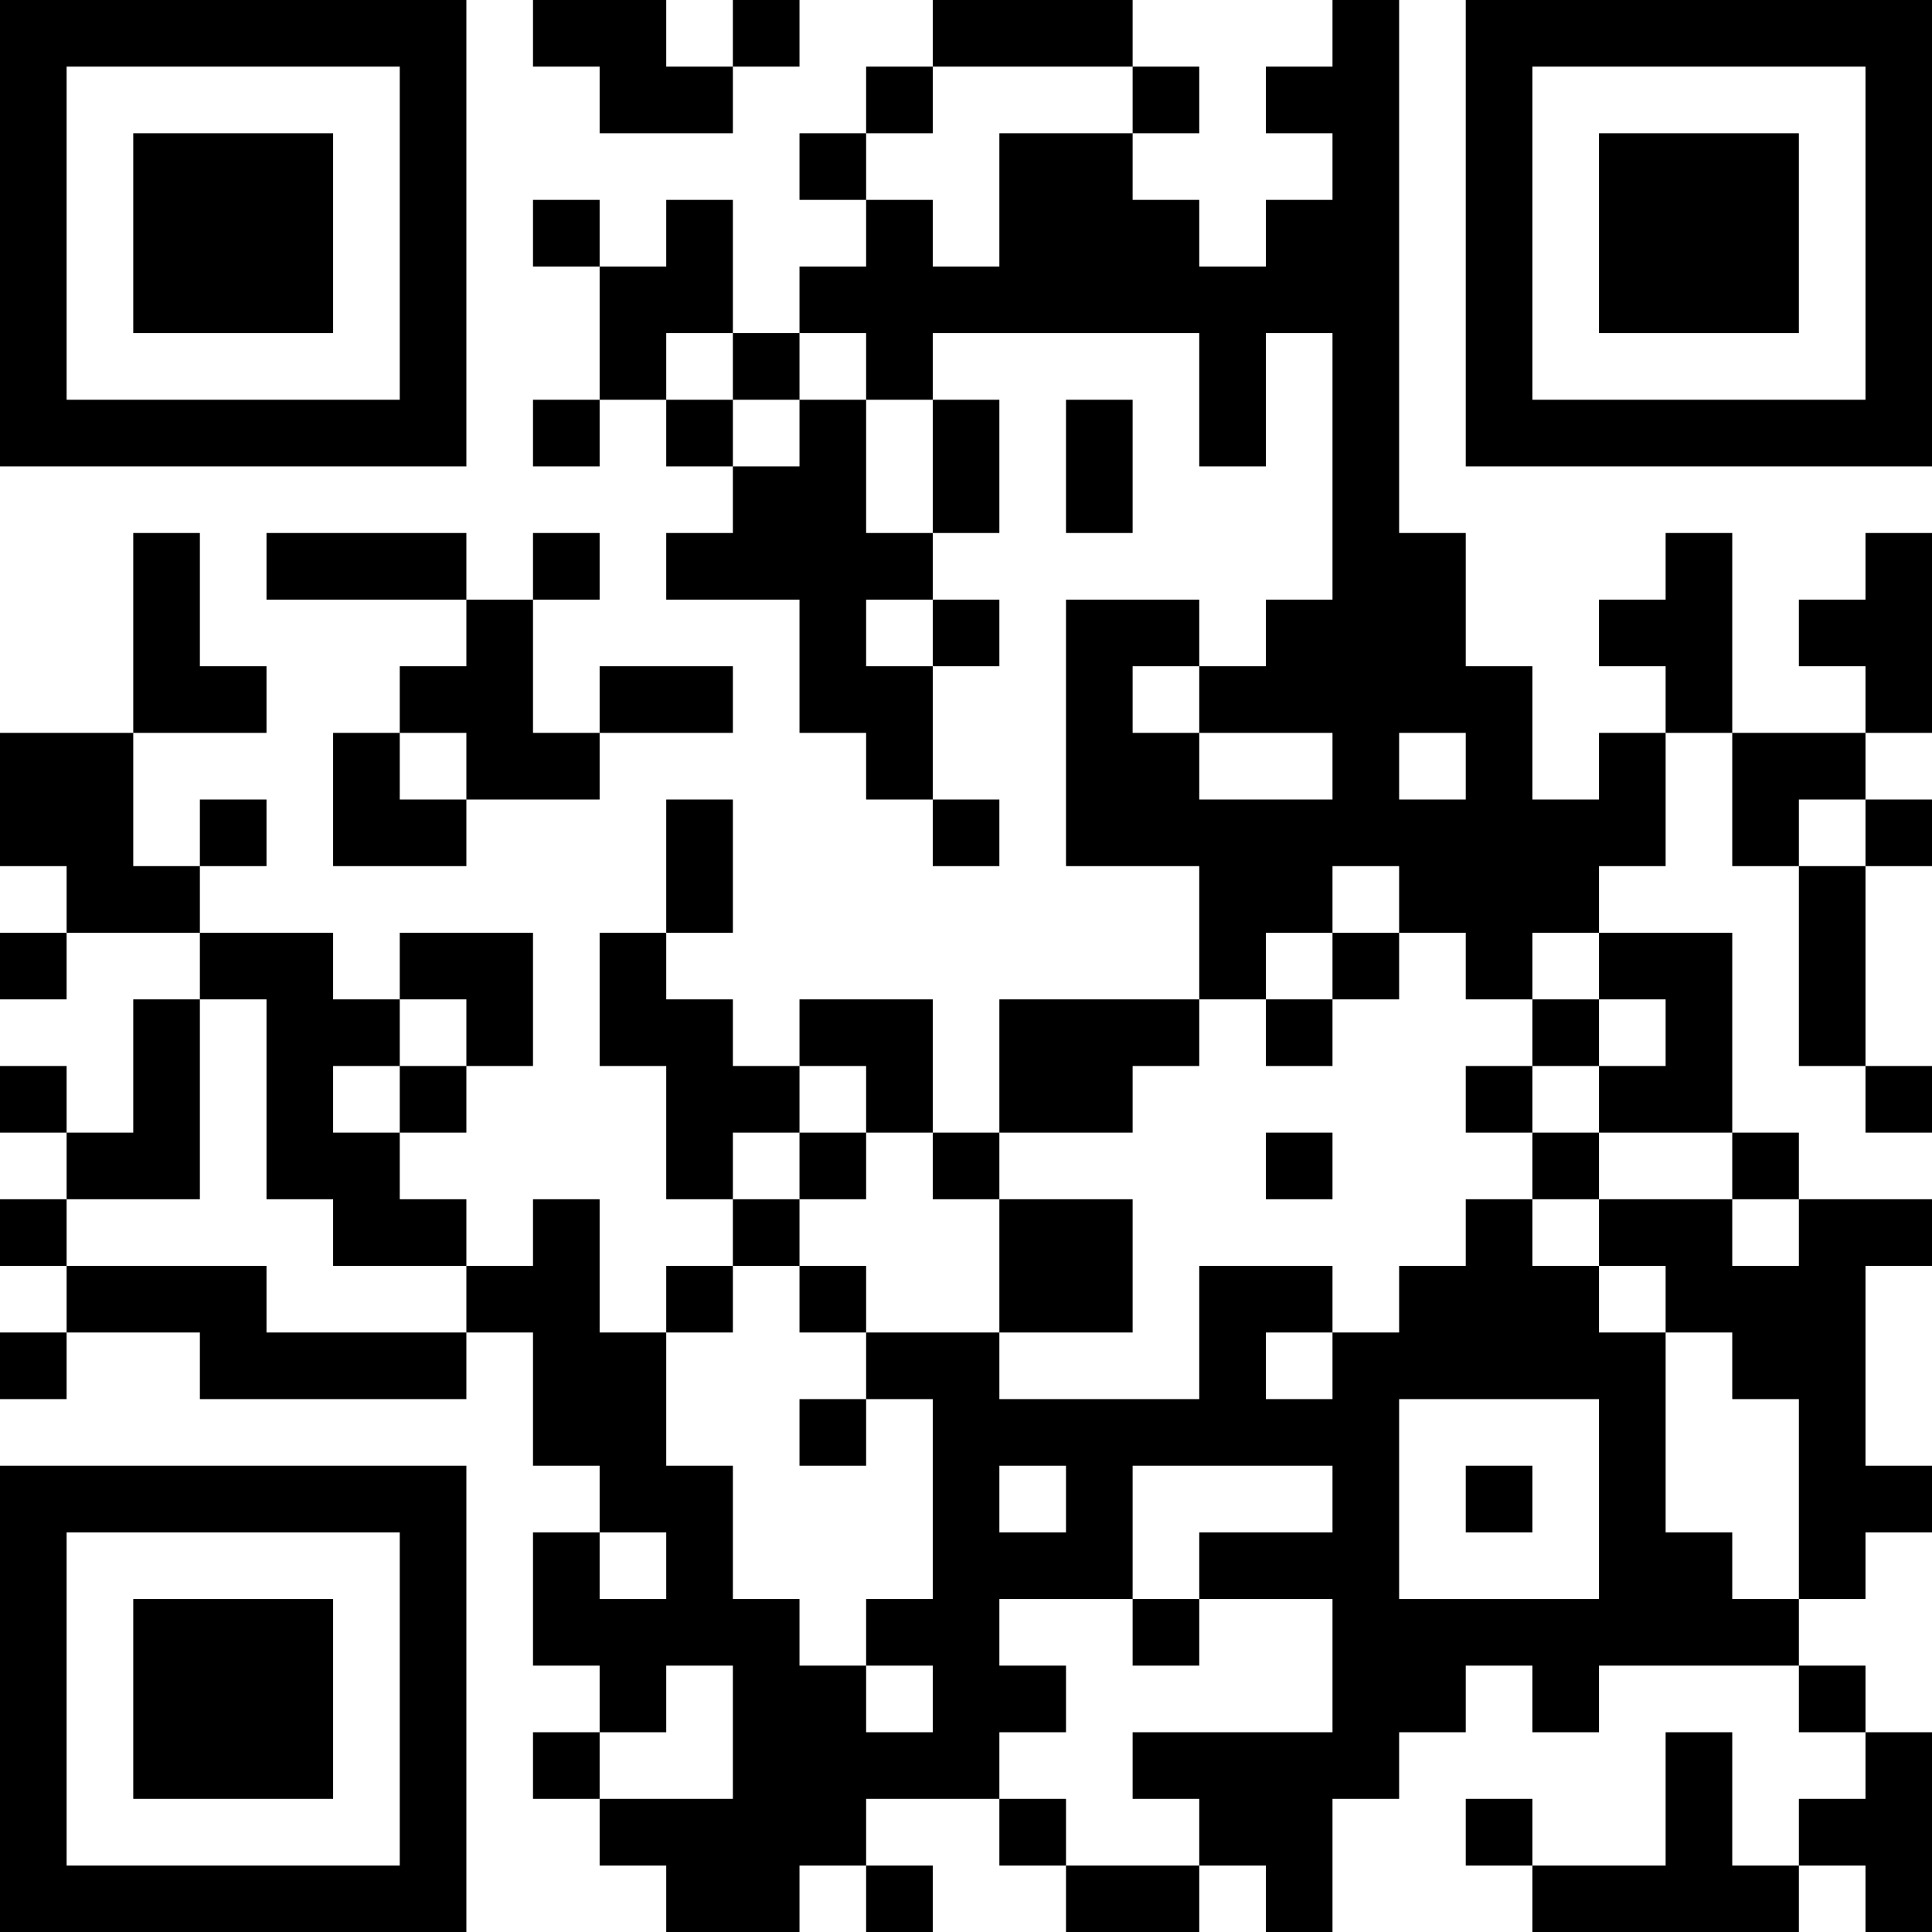 <?xml version="1.0" encoding="UTF-8"?>
<svg xmlns="http://www.w3.org/2000/svg" version="1.1" width="200" height="200" viewBox="0 0 200 200"><rect x="0" y="0" width="200" height="200" fill="#ffffff"/><g transform="scale(6.897)"><g transform="translate(0,0)"><path fill-rule="evenodd" d="M8 0L8 1L9 1L9 2L11 2L11 1L12 1L12 0L11 0L11 1L10 1L10 0ZM14 0L14 1L13 1L13 2L12 2L12 3L13 3L13 4L12 4L12 5L11 5L11 3L10 3L10 4L9 4L9 3L8 3L8 4L9 4L9 6L8 6L8 7L9 7L9 6L10 6L10 7L11 7L11 8L10 8L10 9L12 9L12 11L13 11L13 12L14 12L14 13L15 13L15 12L14 12L14 10L15 10L15 9L14 9L14 8L15 8L15 6L14 6L14 5L18 5L18 7L19 7L19 5L20 5L20 9L19 9L19 10L18 10L18 9L16 9L16 13L18 13L18 15L15 15L15 17L14 17L14 15L12 15L12 16L11 16L11 15L10 15L10 14L11 14L11 12L10 12L10 14L9 14L9 16L10 16L10 18L11 18L11 19L10 19L10 20L9 20L9 18L8 18L8 19L7 19L7 18L6 18L6 17L7 17L7 16L8 16L8 14L6 14L6 15L5 15L5 14L3 14L3 13L4 13L4 12L3 12L3 13L2 13L2 11L4 11L4 10L3 10L3 8L2 8L2 11L0 11L0 13L1 13L1 14L0 14L0 15L1 15L1 14L3 14L3 15L2 15L2 17L1 17L1 16L0 16L0 17L1 17L1 18L0 18L0 19L1 19L1 20L0 20L0 21L1 21L1 20L3 20L3 21L7 21L7 20L8 20L8 22L9 22L9 23L8 23L8 25L9 25L9 26L8 26L8 27L9 27L9 28L10 28L10 29L12 29L12 28L13 28L13 29L14 29L14 28L13 28L13 27L15 27L15 28L16 28L16 29L18 29L18 28L19 28L19 29L20 29L20 27L21 27L21 26L22 26L22 25L23 25L23 26L24 26L24 25L27 25L27 26L28 26L28 27L27 27L27 28L26 28L26 26L25 26L25 28L23 28L23 27L22 27L22 28L23 28L23 29L27 29L27 28L28 28L28 29L29 29L29 26L28 26L28 25L27 25L27 24L28 24L28 23L29 23L29 22L28 22L28 19L29 19L29 18L27 18L27 17L26 17L26 14L24 14L24 13L25 13L25 11L26 11L26 13L27 13L27 16L28 16L28 17L29 17L29 16L28 16L28 13L29 13L29 12L28 12L28 11L29 11L29 8L28 8L28 9L27 9L27 10L28 10L28 11L26 11L26 8L25 8L25 9L24 9L24 10L25 10L25 11L24 11L24 12L23 12L23 10L22 10L22 8L21 8L21 0L20 0L20 1L19 1L19 2L20 2L20 3L19 3L19 4L18 4L18 3L17 3L17 2L18 2L18 1L17 1L17 0ZM14 1L14 2L13 2L13 3L14 3L14 4L15 4L15 2L17 2L17 1ZM10 5L10 6L11 6L11 7L12 7L12 6L13 6L13 8L14 8L14 6L13 6L13 5L12 5L12 6L11 6L11 5ZM16 6L16 8L17 8L17 6ZM4 8L4 9L7 9L7 10L6 10L6 11L5 11L5 13L7 13L7 12L9 12L9 11L11 11L11 10L9 10L9 11L8 11L8 9L9 9L9 8L8 8L8 9L7 9L7 8ZM13 9L13 10L14 10L14 9ZM17 10L17 11L18 11L18 12L20 12L20 11L18 11L18 10ZM6 11L6 12L7 12L7 11ZM21 11L21 12L22 12L22 11ZM27 12L27 13L28 13L28 12ZM20 13L20 14L19 14L19 15L18 15L18 16L17 16L17 17L15 17L15 18L14 18L14 17L13 17L13 16L12 16L12 17L11 17L11 18L12 18L12 19L11 19L11 20L10 20L10 22L11 22L11 24L12 24L12 25L13 25L13 26L14 26L14 25L13 25L13 24L14 24L14 21L13 21L13 20L15 20L15 21L18 21L18 19L20 19L20 20L19 20L19 21L20 21L20 20L21 20L21 19L22 19L22 18L23 18L23 19L24 19L24 20L25 20L25 23L26 23L26 24L27 24L27 21L26 21L26 20L25 20L25 19L24 19L24 18L26 18L26 19L27 19L27 18L26 18L26 17L24 17L24 16L25 16L25 15L24 15L24 14L23 14L23 15L22 15L22 14L21 14L21 13ZM20 14L20 15L19 15L19 16L20 16L20 15L21 15L21 14ZM3 15L3 18L1 18L1 19L4 19L4 20L7 20L7 19L5 19L5 18L4 18L4 15ZM6 15L6 16L5 16L5 17L6 17L6 16L7 16L7 15ZM23 15L23 16L22 16L22 17L23 17L23 18L24 18L24 17L23 17L23 16L24 16L24 15ZM12 17L12 18L13 18L13 17ZM19 17L19 18L20 18L20 17ZM15 18L15 20L17 20L17 18ZM12 19L12 20L13 20L13 19ZM12 21L12 22L13 22L13 21ZM21 21L21 24L24 24L24 21ZM15 22L15 23L16 23L16 22ZM17 22L17 24L15 24L15 25L16 25L16 26L15 26L15 27L16 27L16 28L18 28L18 27L17 27L17 26L20 26L20 24L18 24L18 23L20 23L20 22ZM22 22L22 23L23 23L23 22ZM9 23L9 24L10 24L10 23ZM17 24L17 25L18 25L18 24ZM10 25L10 26L9 26L9 27L11 27L11 25ZM0 0L0 7L7 7L7 0ZM1 1L1 6L6 6L6 1ZM2 2L2 5L5 5L5 2ZM22 0L22 7L29 7L29 0ZM23 1L23 6L28 6L28 1ZM24 2L24 5L27 5L27 2ZM0 22L0 29L7 29L7 22ZM1 23L1 28L6 28L6 23ZM2 24L2 27L5 27L5 24Z" fill="#000000"/></g></g></svg>
